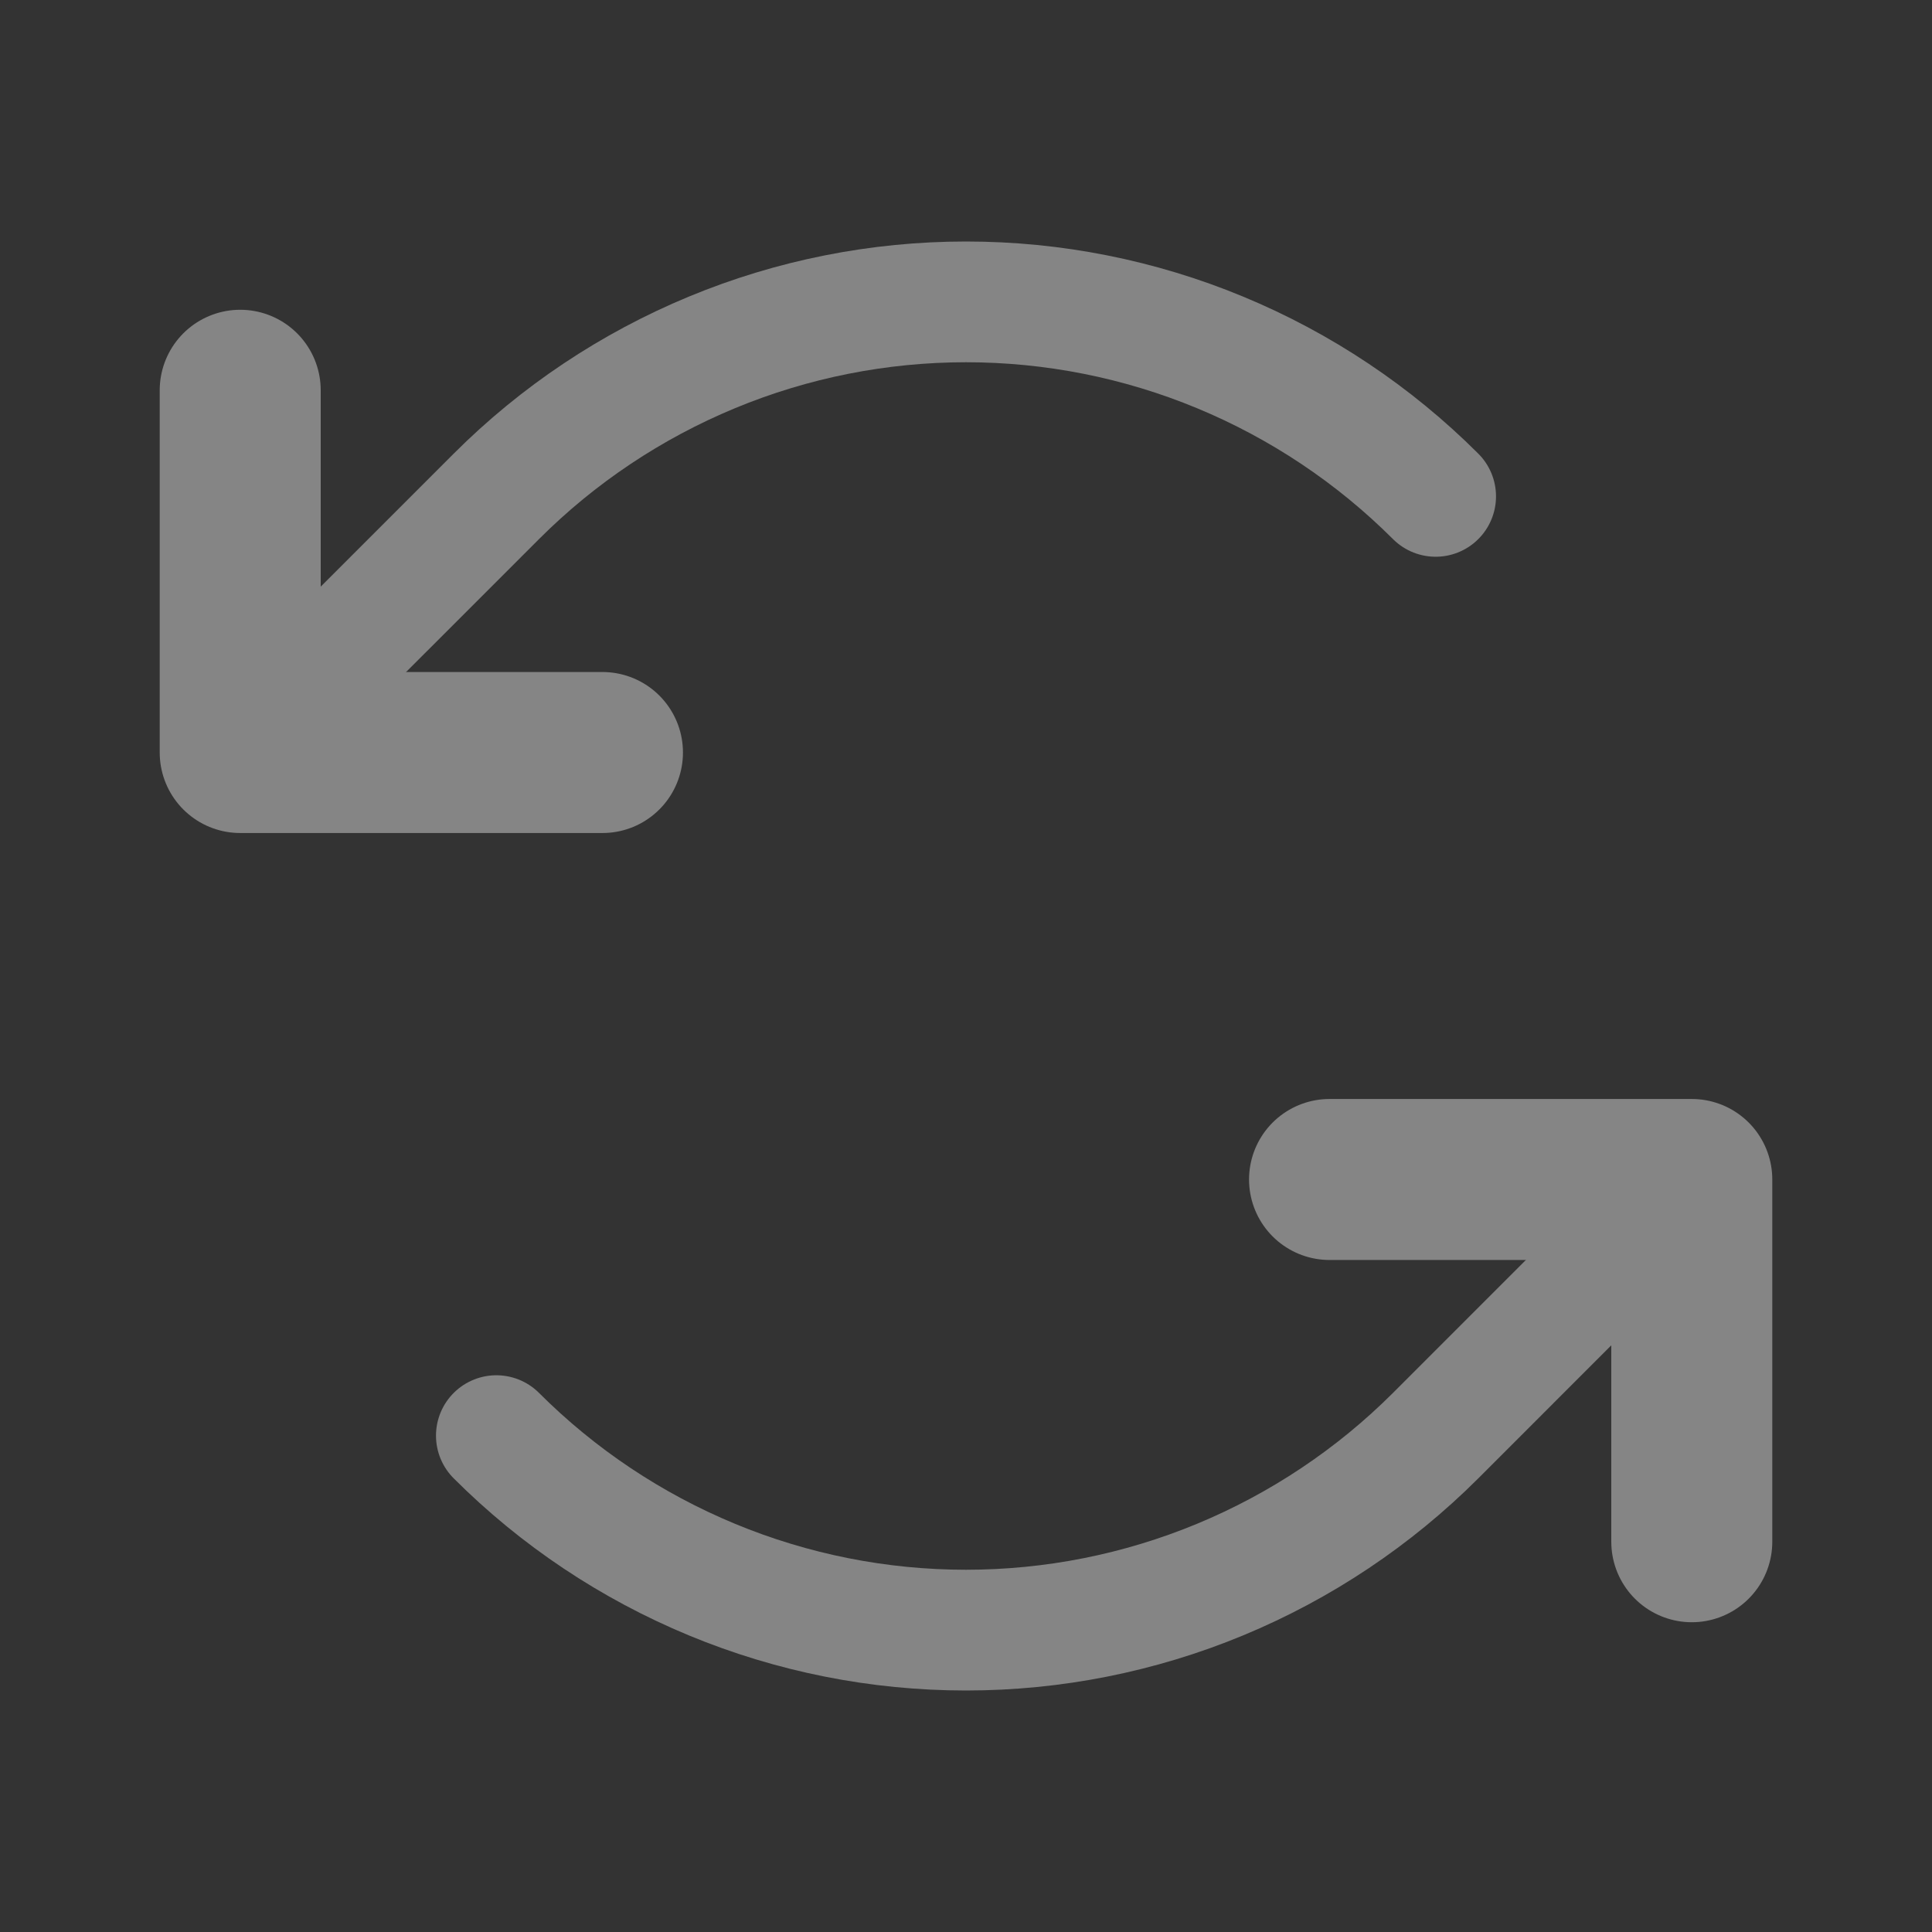<svg width="24" height="24" viewBox="0 0 24 24" fill="none" xmlns="http://www.w3.org/2000/svg">
<rect x="0" y="0" width="24" height="24" fill="#333333" stroke="none"/>
<g opacity="0.4">
<path d="M7.484 9.348H2.984V4.848" stroke="white" stroke-width="2" stroke-linecap="round" stroke-linejoin="round"/>
<path d="M17.834 6.166C17.067 5.4 16.158 4.793 15.157 4.378C14.156 3.963 13.083 3.75 12 3.75C10.917 3.75 9.844 3.963 8.843 4.378C7.842 4.793 6.932 5.4 6.166 6.166L2.984 9.348" stroke="white" stroke-width="1.5" stroke-linecap="round" stroke-linejoin="round"/>
<path d="M16.516 14.652H21.016V19.152" stroke="white" stroke-width="2" stroke-linecap="round" stroke-linejoin="round"/>
<path d="M6.166 17.834C6.932 18.6 7.842 19.207 8.843 19.622C9.844 20.037 10.916 20.25 12 20.25C13.083 20.25 14.156 20.037 15.157 19.622C16.158 19.207 17.067 18.6 17.834 17.834L21.015 14.652" stroke="white" stroke-width="1.5" stroke-linecap="round" stroke-linejoin="round"/>
</g>
</svg>
